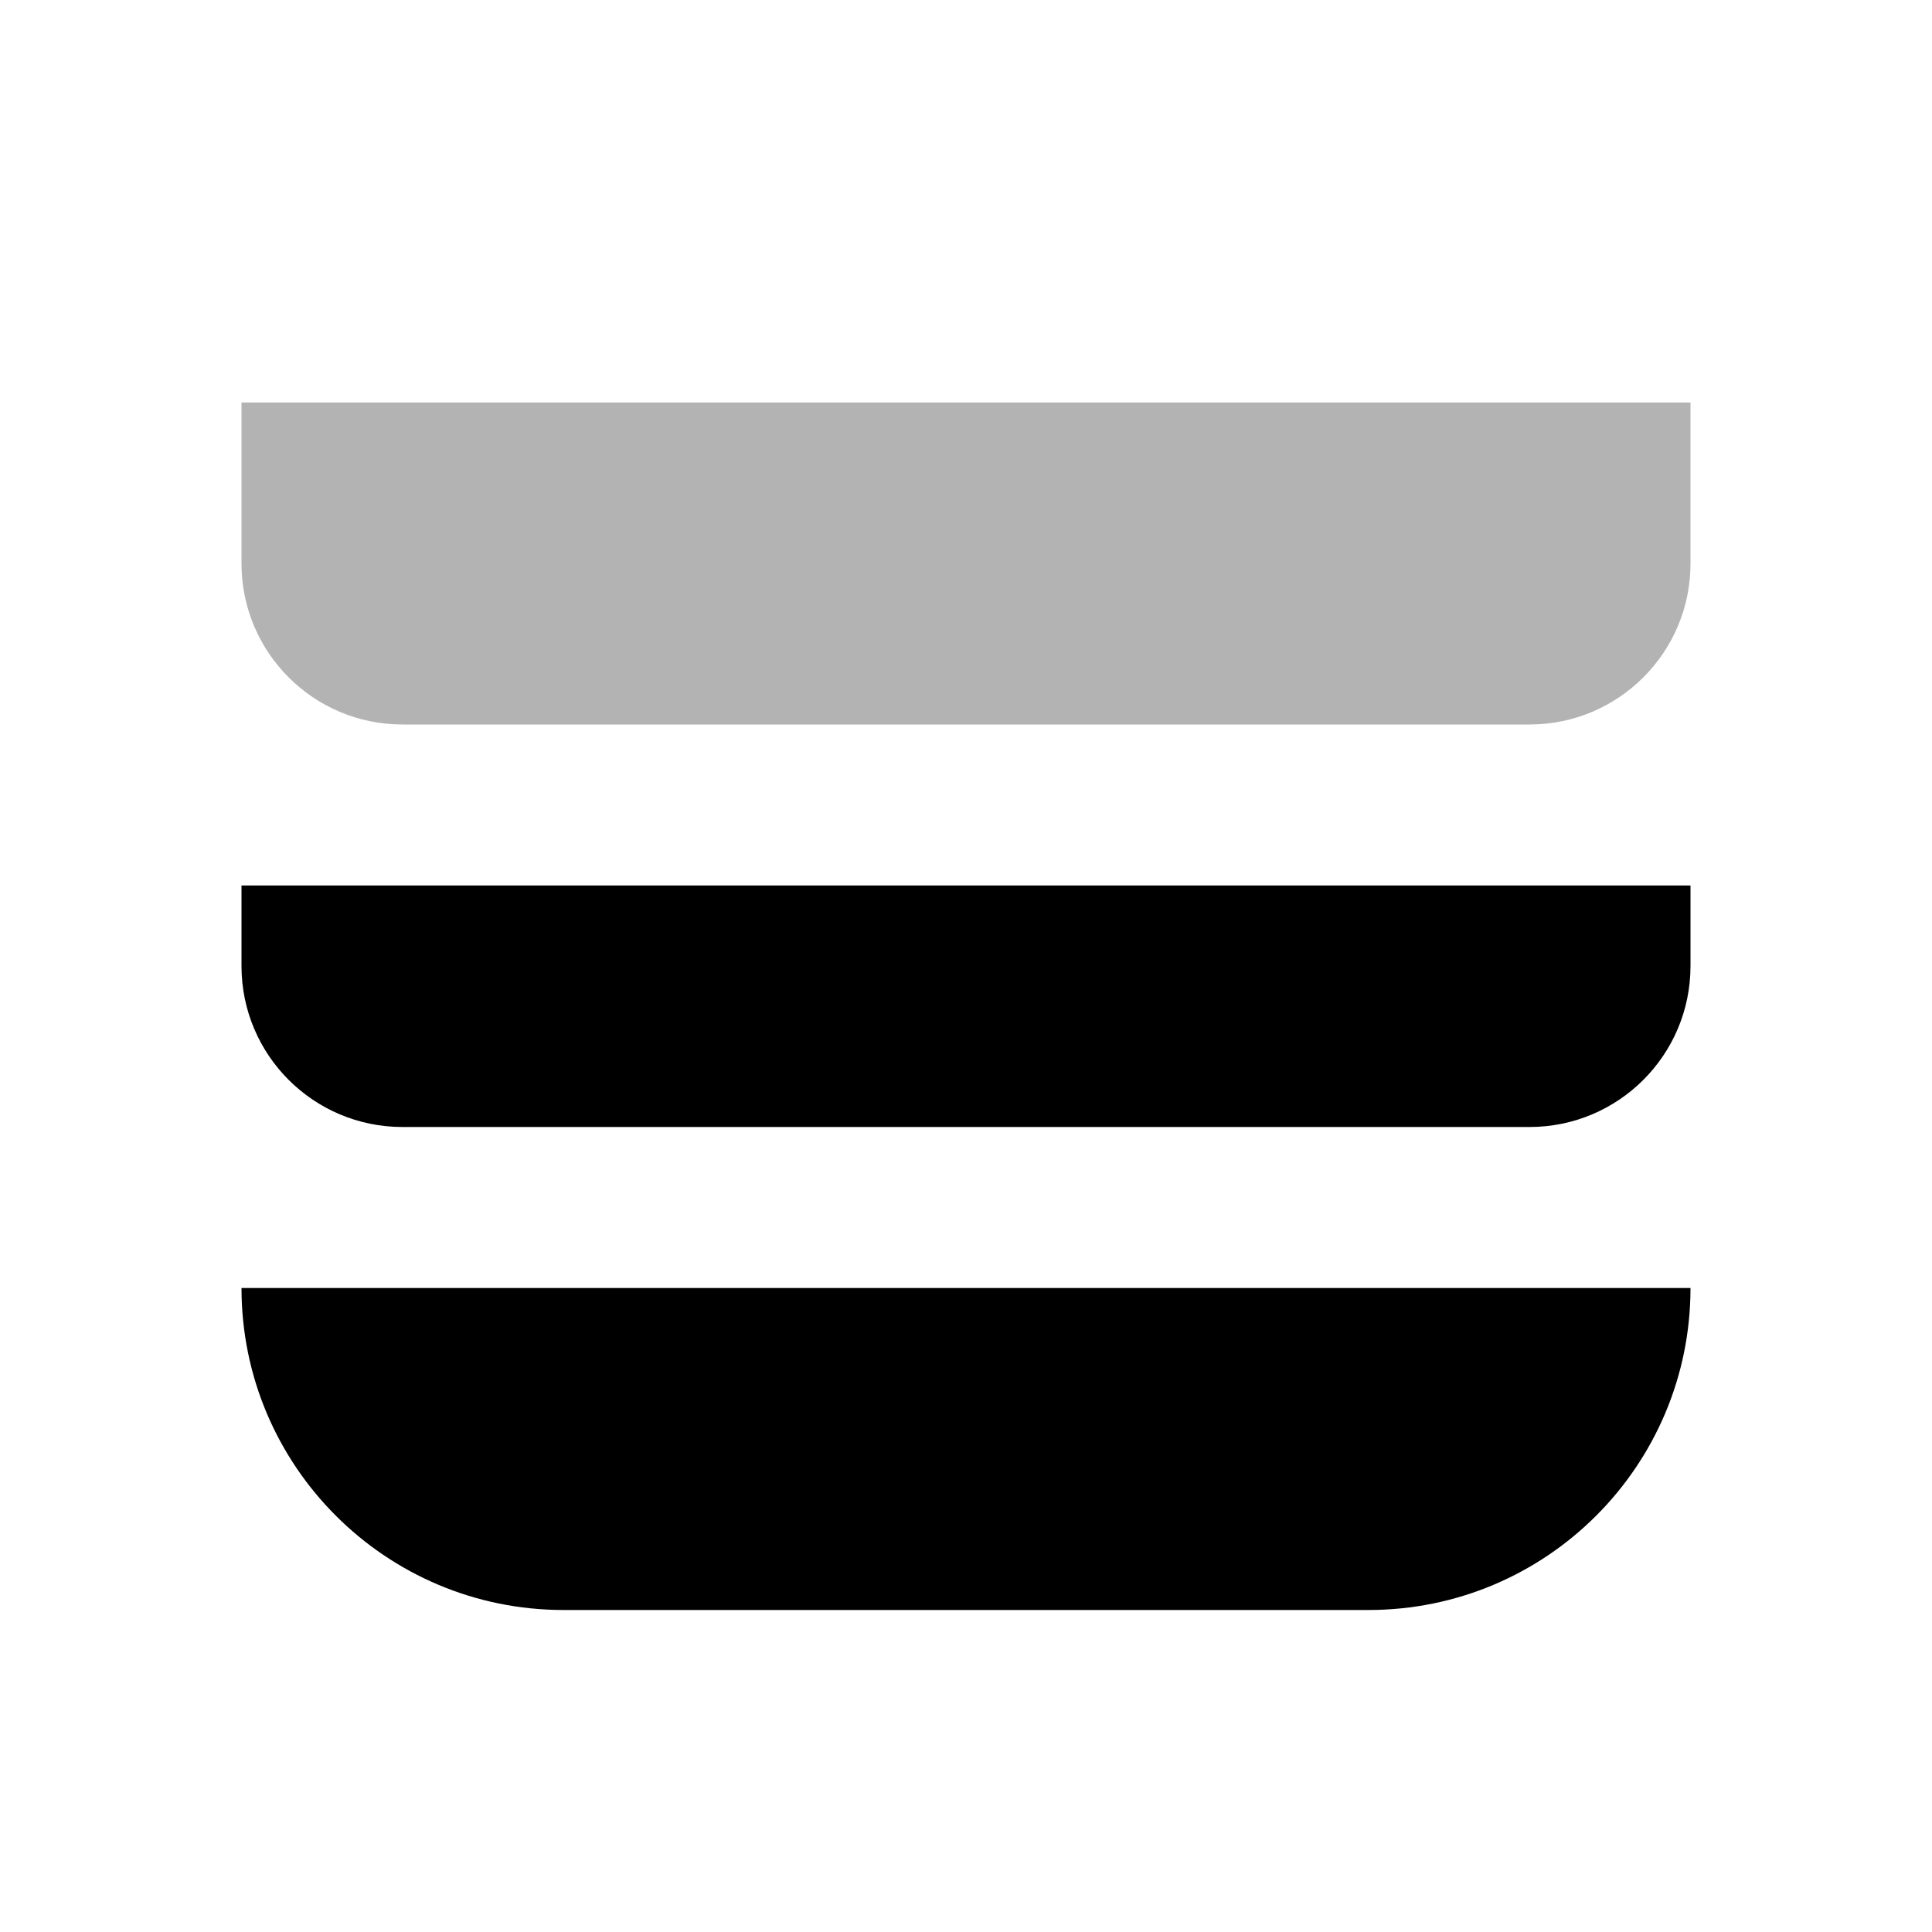 <?xml version="1.0" encoding="UTF-8"?>
<svg width="24px" height="24px" viewBox="0 0 24 24" version="1.1" xmlns="http://www.w3.org/2000/svg">
    <path d="M3,16 L21,16 C21,18.209 19.209,20 17,20 L7,20 C4.791,20 3,18.209 3,16 Z M3,11 L21,11 L21,12 C21,13.105 20.105,14 19,14 L5,14 C3.895,14 3,13.105 3,12 L3,11 Z"
          id="Combined-Shape" fill="#000000"></path>
    <path d="M3,5 L21,5 L21,7 C21,8.105 20.105,9 19,9 L5,9 C3.895,9 3,8.105 3,7 L3,5 Z"
          id="Rectangle-135-Copy-2" fill="#000000" opacity="0.3"></path>
</svg>
